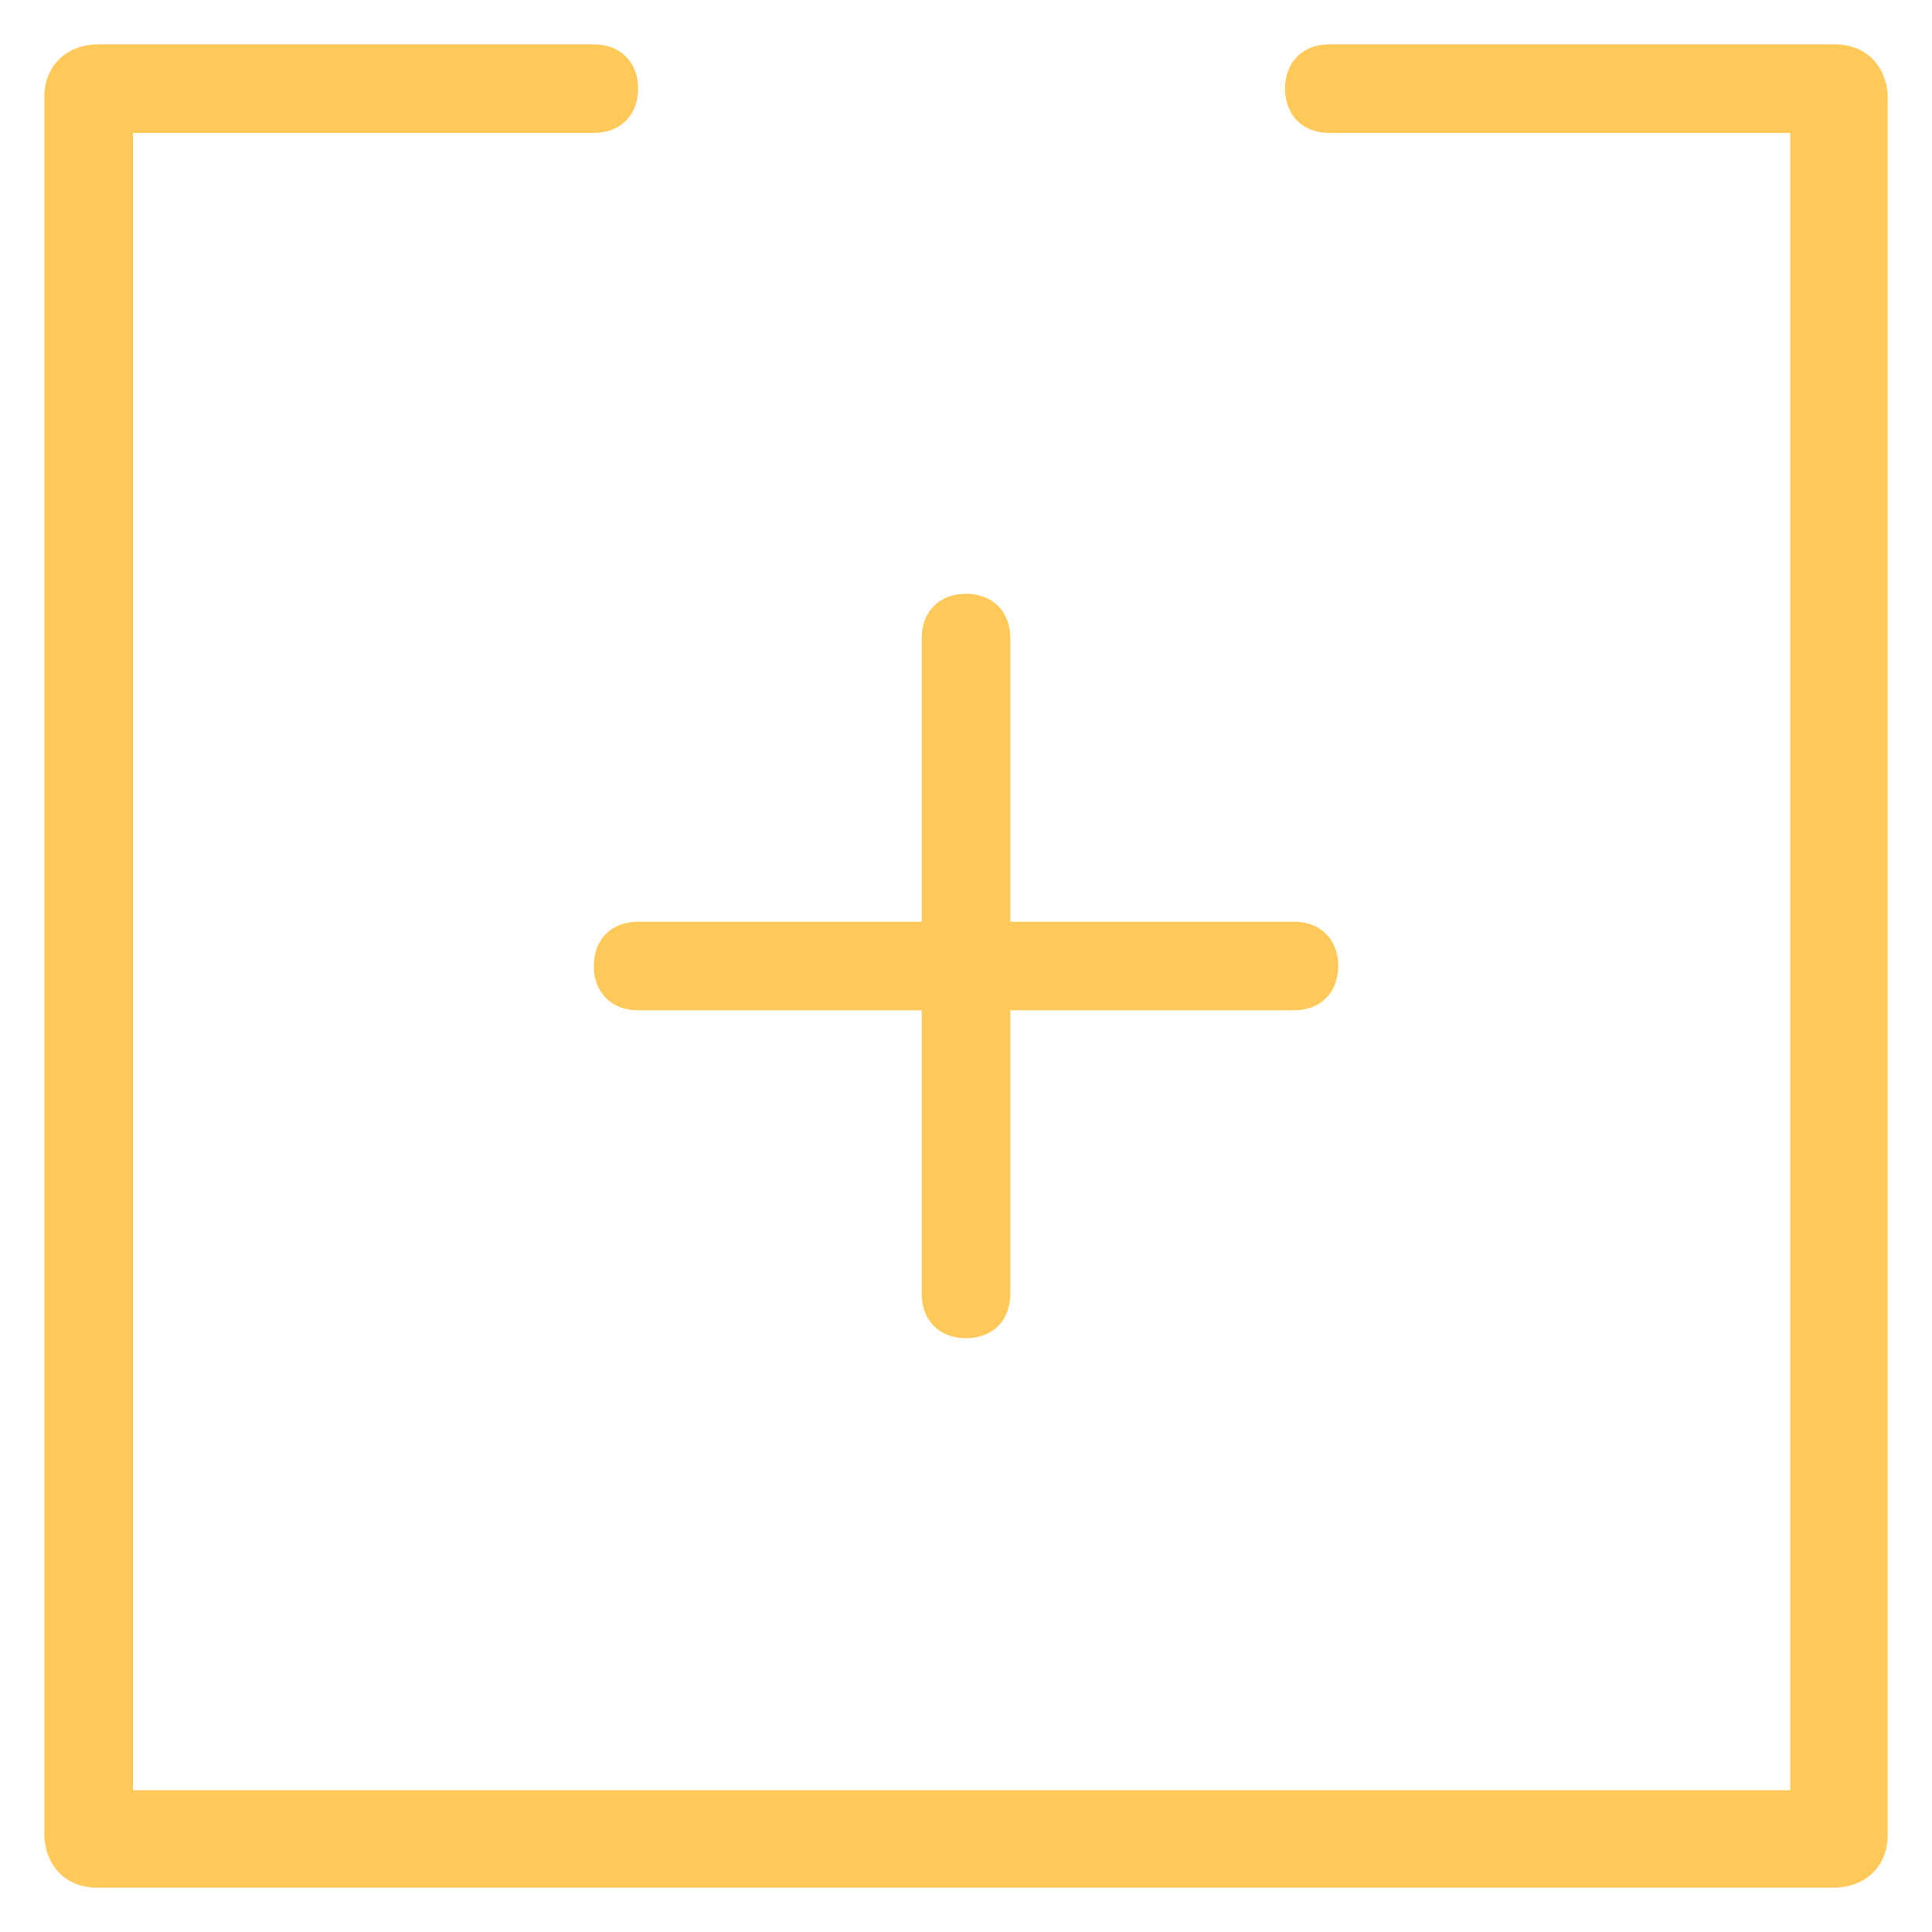 <?xml version="1.0" encoding="utf-8"?>
<!-- Generator: Adobe Illustrator 23.0.1, SVG Export Plug-In . SVG Version: 6.00 Build 0)  -->
<svg version="1.1" id="Layer_1" xmlns="http://www.w3.org/2000/svg" xmlns:xlink="http://www.w3.org/1999/xlink" x="0px" y="0px"
	 viewBox="0 0 21.8 21.8" style="enable-background:new 0 0 21.8 21.8;" xml:space="preserve">
<style type="text/css">
	.st0{fill:#FFC959;}
</style>
<g>
	<path class="st0" d="M15,0.5c-0.3,0-0.5,0.2-0.5,0.5s0.2,0.5,0.5,0.5h5.2v18.7H1.5V1.5h5.2C7,1.5,7.2,1.3,7.2,1S7,0.5,6.7,0.5H1.1
		c-0.3,0-0.6,0.2-0.6,0.6v19.6c0,0.3,0.2,0.6,0.6,0.6h19.6c0.3,0,0.6-0.2,0.6-0.6V1.1c0-0.3-0.2-0.6-0.6-0.6H15z"/>
	<path class="st0" d="M7.2,10.4c-0.3,0-0.5,0.2-0.5,0.5s0.2,0.5,0.5,0.5h3.2v3.2c0,0.3,0.2,0.5,0.5,0.5s0.5-0.2,0.5-0.5v-3.2h3.2
		c0.3,0,0.5-0.2,0.5-0.5s-0.2-0.5-0.5-0.5h-3.2V7.2c0-0.3-0.2-0.5-0.5-0.5s-0.5,0.2-0.5,0.5v3.2H7.2z"/>
</g>
</svg>
